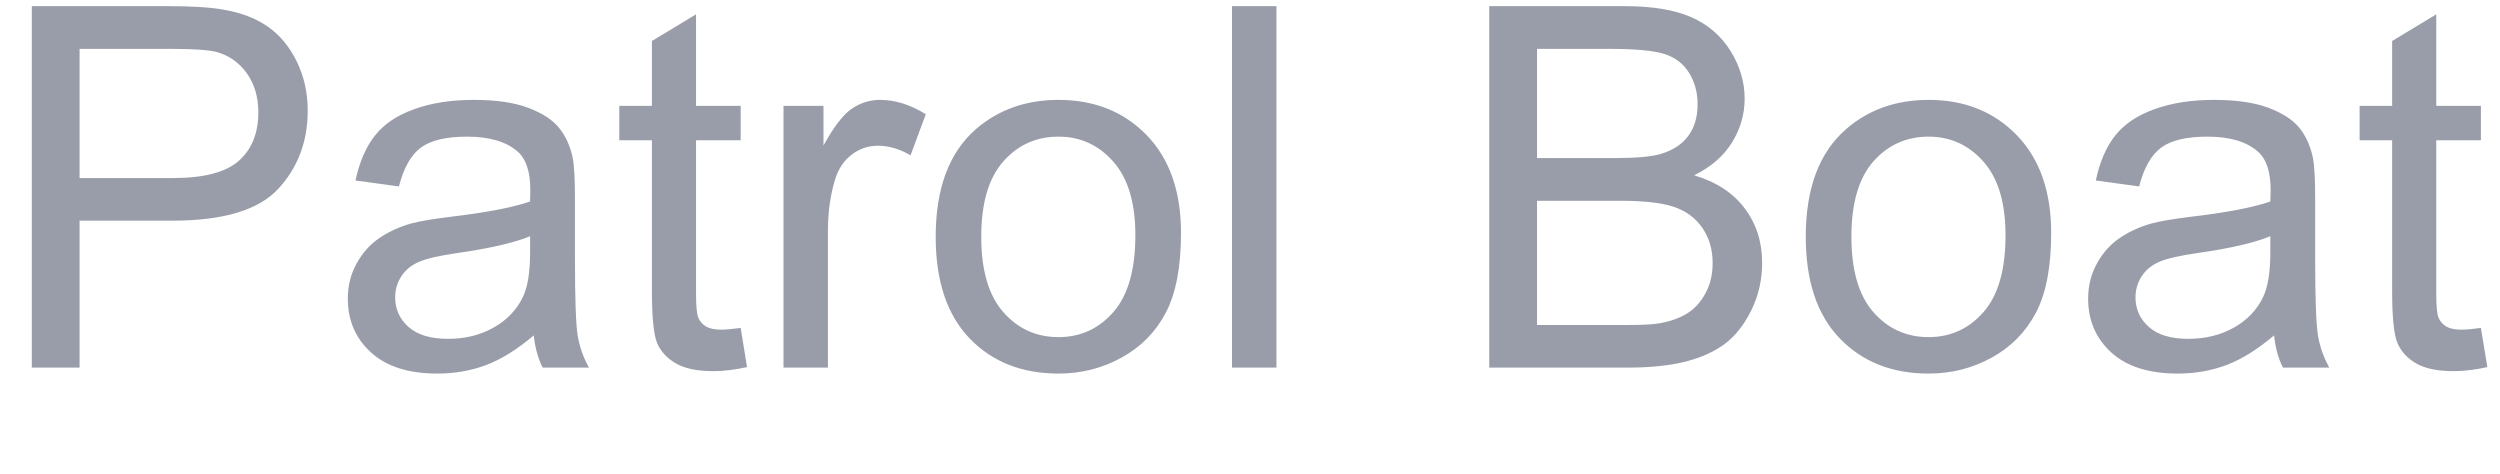 <svg data-asc="0.9052734375" viewBox="1003.911 8.86 247.54 46.93" xmlns="http://www.w3.org/2000/svg" style="max-height: 500px" width="247.54" height="46.93"><g fill="#999da9"><g transform="translate(0, 0)" fill="#999da9"><path d="M0 45.26L13.75 9.47L18.85 9.47L33.50 45.26L28.10 45.26L23.93 34.42L8.96 34.42L5.03 45.26L0 45.26M10.33 30.57L22.46 30.57L18.73 20.65Q17.02 16.14 16.19 13.23Q15.50 16.67 14.26 20.07L10.33 30.57ZM36.74 14.53L36.74 9.47L41.14 9.47L41.14 14.53L36.74 14.53M36.74 45.26L36.74 19.34L41.14 19.34L41.14 45.26L36.74 45.26ZM47.78 45.26L47.78 19.34L51.73 19.34L51.73 23.27Q53.25 20.51 54.53 19.63Q55.81 18.75 57.35 18.75Q59.57 18.75 61.87 20.17L60.35 24.24Q58.74 23.29 57.13 23.29Q55.69 23.29 54.54 24.16Q53.39 25.02 52.91 26.56Q52.17 28.91 52.17 31.69L52.17 45.26L47.78 45.26ZM81.40 35.77L85.72 36.33Q85.01 40.80 82.09 43.32Q79.17 45.85 74.93 45.85Q69.60 45.85 66.37 42.37Q63.13 38.89 63.13 32.40Q63.13 28.20 64.53 25.05Q65.92 21.90 68.76 20.32Q71.61 18.75 74.95 18.75Q79.17 18.75 81.86 20.89Q84.55 23.02 85.30 26.95L81.03 27.61Q80.42 25 78.87 23.68Q77.32 22.36 75.12 22.36Q71.80 22.36 69.73 24.74Q67.65 27.12 67.65 32.28Q67.65 37.50 69.65 39.87Q71.66 42.24 74.88 42.24Q77.47 42.24 79.20 40.65Q80.93 39.06 81.40 35.77ZM89.43 45.26L89.43 19.34L93.38 19.34L93.38 23.27Q94.90 20.51 96.18 19.63Q97.46 18.75 99.00 18.75Q101.22 18.75 103.52 20.17L102.00 24.24Q100.39 23.29 98.78 23.29Q97.34 23.29 96.19 24.16Q95.04 25.02 94.56 26.56Q93.82 28.91 93.82 31.69L93.82 45.26L89.43 45.26ZM123.05 42.07Q120.61 44.14 118.35 45.00Q116.09 45.85 113.50 45.85Q109.23 45.85 106.93 43.76Q104.64 41.67 104.64 38.43Q104.64 36.52 105.51 34.95Q106.37 33.37 107.78 32.42Q109.18 31.47 110.94 30.98Q112.23 30.64 114.84 30.32Q120.17 29.69 122.68 28.81Q122.71 27.91 122.71 27.66Q122.71 24.98 121.46 23.88Q119.78 22.39 116.46 22.39Q113.35 22.39 111.88 23.47Q110.40 24.56 109.69 27.32L105.40 26.73Q105.98 23.97 107.32 22.28Q108.67 20.58 111.21 19.67Q113.75 18.75 117.09 18.75Q120.41 18.75 122.49 19.53Q124.56 20.31 125.54 21.50Q126.51 22.68 126.90 24.49Q127.12 25.61 127.12 28.54L127.12 34.40Q127.12 40.53 127.40 42.15Q127.69 43.77 128.52 45.26L123.93 45.26Q123.24 43.90 123.05 42.07M122.68 32.25Q120.29 33.23 115.50 33.91Q112.79 34.30 111.67 34.79Q110.55 35.28 109.94 36.22Q109.33 37.16 109.33 38.31Q109.33 40.06 110.66 41.24Q111.99 42.41 114.55 42.41Q117.09 42.41 119.07 41.30Q121.04 40.19 121.97 38.26Q122.68 36.77 122.68 33.86L122.68 32.25ZM134.99 45.26L134.99 22.75L131.10 22.75L131.10 19.34L134.99 19.34L134.99 16.58Q134.99 13.96 135.45 12.70Q136.08 10.99 137.68 9.92Q139.28 8.86 142.16 8.86Q144.02 8.86 146.26 9.30L145.61 13.13Q144.24 12.89 143.02 12.89Q141.02 12.89 140.19 13.75Q139.36 14.60 139.36 16.94L139.36 19.34L144.41 19.34L144.41 22.75L139.36 22.75L139.36 45.26L134.99 45.26ZM157.42 41.33L158.06 45.21Q156.20 45.61 154.74 45.61Q152.34 45.61 151.03 44.85Q149.71 44.09 149.17 42.86Q148.63 41.63 148.63 37.67L148.63 22.75L145.41 22.75L145.41 19.34L148.63 19.34L148.63 12.92L153.00 10.28L153.00 19.34L157.42 19.34L157.42 22.75L153.00 22.75L153.00 37.92Q153.00 39.79 153.23 40.33Q153.47 40.87 153.99 41.19Q154.52 41.50 155.49 41.50Q156.23 41.50 157.42 41.33ZM201.71 32.71L206.45 33.91Q204.96 39.75 201.09 42.81Q197.22 45.87 191.63 45.87Q185.84 45.87 182.21 43.52Q178.59 41.16 176.70 36.69Q174.80 32.23 174.80 27.10Q174.80 21.51 176.94 17.35Q179.08 13.18 183.02 11.02Q186.96 8.86 191.70 8.86Q197.07 8.86 200.73 11.60Q204.39 14.33 205.83 19.29L201.17 20.39Q199.93 16.48 197.56 14.70Q195.19 12.92 191.60 12.92Q187.48 12.92 184.70 14.89Q181.93 16.87 180.81 20.20Q179.69 23.54 179.69 27.08Q179.69 31.64 181.02 35.05Q182.35 38.45 185.16 40.14Q187.96 41.82 191.24 41.82Q195.21 41.82 197.97 39.53Q200.73 37.23 201.71 32.71ZM228.64 42.07Q226.20 44.14 223.94 45.00Q221.68 45.85 219.09 45.85Q214.82 45.85 212.52 43.76Q210.23 41.67 210.23 38.43Q210.23 36.52 211.10 34.95Q211.96 33.37 213.37 32.42Q214.77 31.47 216.53 30.98Q217.82 30.64 220.43 30.32Q225.76 29.69 228.27 28.81Q228.30 27.91 228.30 27.66Q228.30 24.98 227.05 23.88Q225.37 22.39 222.05 22.39Q218.95 22.39 217.47 23.47Q215.99 24.56 215.28 27.32L210.99 26.73Q211.57 23.97 212.92 22.28Q214.26 20.58 216.80 19.67Q219.34 18.75 222.68 18.75Q226.00 18.75 228.08 19.53Q230.15 20.31 231.13 21.50Q232.10 22.68 232.50 24.49Q232.71 25.61 232.71 28.54L232.71 34.40Q232.71 40.53 233.00 42.15Q233.28 43.77 234.11 45.26L229.52 45.26Q228.83 43.90 228.64 42.07M228.27 32.25Q225.88 33.23 221.09 33.91Q218.38 34.30 217.26 34.79Q216.14 35.28 215.53 36.22Q214.92 37.16 214.92 38.31Q214.92 40.06 216.25 41.24Q217.58 42.41 220.14 42.41Q222.68 42.41 224.66 41.30Q226.64 40.19 227.56 38.26Q228.27 36.77 228.27 33.86L228.27 32.25ZM239.48 45.26L239.48 19.34L243.43 19.34L243.43 23.27Q244.95 20.51 246.23 19.63Q247.51 18.75 249.05 18.75Q251.27 18.75 253.56 20.17L252.05 24.24Q250.44 23.29 248.83 23.29Q247.39 23.29 246.24 24.16Q245.09 25.02 244.60 26.56Q243.87 28.91 243.87 31.69L243.87 45.26L239.48 45.26ZM256.13 45.26L256.13 19.34L260.08 19.34L260.08 23.27Q261.60 20.51 262.88 19.63Q264.16 18.75 265.70 18.75Q267.92 18.75 270.21 20.17L268.70 24.24Q267.09 23.29 265.48 23.29Q264.04 23.29 262.89 24.16Q261.74 25.02 261.25 26.56Q260.52 28.91 260.52 31.69L260.52 45.26L256.13 45.26ZM272.85 14.53L272.85 9.47L277.25 9.47L277.25 14.53L272.85 14.53M272.85 45.26L272.85 19.34L277.25 19.34L277.25 45.26L272.85 45.26ZM301.68 36.91L306.23 37.48Q305.15 41.46 302.25 43.65Q299.34 45.85 294.82 45.85Q289.14 45.85 285.80 42.35Q282.47 38.84 282.47 32.52Q282.47 25.98 285.84 22.36Q289.21 18.75 294.58 18.75Q299.78 18.75 303.08 22.29Q306.37 25.83 306.37 32.25Q306.37 32.64 306.35 33.42L287.01 33.42Q287.26 37.70 289.43 39.97Q291.60 42.24 294.85 42.24Q297.27 42.24 298.97 40.97Q300.68 39.70 301.68 36.91M287.26 29.81L301.73 29.81Q301.44 26.54 300.07 24.90Q297.97 22.36 294.63 22.36Q291.60 22.36 289.54 24.39Q287.48 26.42 287.26 29.81ZM311.69 45.26L311.69 19.34L315.65 19.34L315.65 23.27Q317.16 20.51 318.44 19.63Q319.73 18.75 321.26 18.75Q323.49 18.75 325.78 20.17L324.27 24.24Q322.66 23.29 321.04 23.29Q319.60 23.29 318.46 24.16Q317.31 25.02 316.82 26.56Q316.09 28.91 316.09 31.69L316.09 45.26L311.69 45.26ZM328.76 45.26L328.76 9.47L342.19 9.47Q346.29 9.47 348.77 10.56Q351.25 11.65 352.65 13.90Q354.05 16.16 354.05 18.63Q354.05 20.92 352.81 22.95Q351.56 24.98 349.05 26.22Q352.29 27.17 354.04 29.47Q355.79 31.76 355.79 34.89Q355.79 37.40 354.72 39.56Q353.66 41.72 352.10 42.90Q350.54 44.07 348.18 44.67Q345.83 45.26 342.41 45.26L328.76 45.26M333.50 24.51L341.24 24.51Q344.38 24.51 345.75 24.10Q347.56 23.56 348.47 22.31Q349.39 21.07 349.39 19.19Q349.39 17.41 348.54 16.05Q347.68 14.70 346.09 14.20Q344.51 13.70 340.65 13.70L333.50 13.70L333.50 24.51M333.50 41.04L342.41 41.04Q344.70 41.04 345.63 40.87Q347.27 40.58 348.36 39.89Q349.46 39.21 350.17 37.90Q350.88 36.60 350.88 34.89Q350.88 32.89 349.85 31.41Q348.83 29.93 347.01 29.33Q345.19 28.74 341.77 28.74L333.50 28.74L333.50 41.04ZM378.66 42.07Q376.22 44.14 373.96 45.00Q371.70 45.85 369.12 45.85Q364.84 45.85 362.55 43.76Q360.25 41.67 360.25 38.43Q360.25 36.52 361.12 34.95Q361.99 33.37 363.39 32.42Q364.79 31.47 366.55 30.98Q367.85 30.64 370.46 30.32Q375.78 29.69 378.30 28.81Q378.32 27.91 378.32 27.66Q378.32 24.98 377.08 23.88Q375.39 22.39 372.07 22.39Q368.97 22.39 367.49 23.47Q366.02 24.56 365.31 27.32L361.01 26.73Q361.60 23.97 362.94 22.28Q364.28 20.58 366.82 19.67Q369.36 18.75 372.71 18.75Q376.03 18.75 378.10 19.53Q380.18 20.31 381.15 21.50Q382.13 22.68 382.52 24.49Q382.74 25.61 382.74 28.54L382.74 34.40Q382.74 40.53 383.02 42.15Q383.30 43.77 384.13 45.26L379.54 45.26Q378.86 43.90 378.66 42.07M378.30 32.25Q375.90 33.23 371.12 33.91Q368.41 34.30 367.29 34.79Q366.16 35.28 365.55 36.22Q364.94 37.16 364.94 38.31Q364.94 40.06 366.27 41.24Q367.60 42.41 370.17 42.41Q372.71 42.41 374.68 41.30Q376.66 40.19 377.59 38.26Q378.30 36.77 378.30 33.86L378.30 32.25ZM399.15 41.33L399.78 45.21Q397.92 45.61 396.46 45.61Q394.07 45.61 392.75 44.85Q391.43 44.09 390.89 42.86Q390.36 41.63 390.36 37.67L390.36 22.75L387.13 22.75L387.13 19.34L390.36 19.34L390.36 12.92L394.73 10.28L394.73 19.34L399.15 19.34L399.15 22.75L394.73 22.75L394.73 37.92Q394.73 39.79 394.96 40.33Q395.19 40.87 395.72 41.19Q396.24 41.50 397.22 41.50Q397.95 41.50 399.15 41.33ZM413.04 41.33L413.67 45.21Q411.82 45.61 410.35 45.61Q407.96 45.61 406.64 44.85Q405.32 44.09 404.79 42.86Q404.25 41.63 404.25 37.67L404.25 22.75L401.03 22.75L401.03 19.34L404.25 19.34L404.25 12.92L408.62 10.28L408.62 19.34L413.04 19.34L413.04 22.75L408.62 22.75L408.62 37.92Q408.62 39.79 408.85 40.33Q409.08 40.87 409.61 41.19Q410.13 41.50 411.11 41.50Q411.84 41.50 413.04 41.33ZM417.24 45.26L417.24 9.47L421.63 9.47L421.63 45.26L417.24 45.26ZM446.19 36.91L450.73 37.48Q449.66 41.46 446.75 43.65Q443.85 45.85 439.33 45.85Q433.64 45.85 430.31 42.35Q426.98 38.84 426.98 32.52Q426.98 25.98 430.35 22.36Q433.72 18.75 439.09 18.75Q444.29 18.75 447.58 22.29Q450.88 25.83 450.88 32.25Q450.88 32.64 450.85 33.42L431.52 33.42Q431.76 37.70 433.94 39.97Q436.11 42.24 439.36 42.24Q441.77 42.24 443.48 40.97Q445.19 39.70 446.19 36.91M431.76 29.81L446.24 29.81Q445.95 26.54 444.58 24.90Q442.48 22.36 439.14 22.36Q436.11 22.36 434.05 24.39Q431.98 26.42 431.76 29.81ZM454.49 37.52L458.84 36.84Q459.20 39.45 460.88 40.84Q462.55 42.24 465.55 42.24Q468.58 42.24 470.04 41.00Q471.51 39.77 471.51 38.11Q471.51 36.62 470.21 35.77Q469.31 35.18 465.72 34.28Q460.89 33.06 459.02 32.17Q457.15 31.27 456.19 29.70Q455.22 28.13 455.22 26.22Q455.22 24.49 456.02 23.01Q456.81 21.53 458.18 20.56Q459.20 19.80 460.97 19.27Q462.74 18.75 464.77 18.75Q467.82 18.75 470.13 19.63Q472.44 20.51 473.54 22.01Q474.63 23.51 475.05 26.03L470.75 26.61Q470.46 24.61 469.06 23.49Q467.65 22.36 465.09 22.36Q462.06 22.36 460.77 23.36Q459.47 24.37 459.47 25.71Q459.47 26.56 460.01 27.25Q460.55 27.95 461.69 28.42Q462.35 28.66 465.58 29.54Q470.24 30.79 472.08 31.58Q473.93 32.37 474.98 33.89Q476.03 35.40 476.03 37.65Q476.03 39.84 474.74 41.78Q473.46 43.73 471.04 44.79Q468.63 45.85 465.58 45.85Q460.52 45.85 457.87 43.75Q455.22 41.65 454.49 37.52ZM481.25 45.26L481.25 9.47L485.64 9.47L485.64 22.31Q488.72 18.75 493.41 18.75Q496.29 18.75 498.41 19.89Q500.54 21.02 501.45 23.02Q502.37 25.02 502.37 28.83L502.37 45.26L497.97 45.26L497.97 28.83Q497.97 25.54 496.55 24.04Q495.12 22.53 492.50 22.53Q490.55 22.53 488.83 23.55Q487.11 24.56 486.38 26.29Q485.64 28.03 485.64 31.08L485.64 45.26L481.25 45.26ZM509.08 14.53L509.08 9.47L513.48 9.47L513.48 14.53L509.08 14.53M509.08 45.26L509.08 19.34L513.48 19.34L513.48 45.26L509.08 45.26ZM520.17 55.20L520.17 19.34L524.17 19.34L524.17 22.71Q525.59 20.73 527.37 19.74Q529.15 18.75 531.69 18.75Q535.01 18.75 537.55 20.46Q540.09 22.17 541.38 25.28Q542.68 28.39 542.68 32.10Q542.68 36.08 541.25 39.27Q539.82 42.46 537.10 44.15Q534.38 45.85 531.37 45.85Q529.17 45.85 527.43 44.92Q525.68 43.99 524.56 42.58L524.56 55.20L520.17 55.20M524.15 32.45Q524.15 37.45 526.17 39.84Q528.20 42.24 531.08 42.24Q534.01 42.24 536.10 39.76Q538.18 37.28 538.18 32.08Q538.18 27.12 536.15 24.66Q534.11 22.19 531.27 22.19Q528.47 22.19 526.31 24.82Q524.15 27.44 524.15 32.45ZM548.54 45.26L548.54 9.47L560.86 9.47Q565.04 9.47 567.24 9.99Q570.31 10.69 572.49 12.55Q575.32 14.94 576.72 18.66Q578.13 22.39 578.13 27.17Q578.13 31.25 577.17 34.40Q576.22 37.55 574.73 39.61Q573.24 41.67 571.47 42.86Q569.70 44.04 567.20 44.65Q564.70 45.26 561.45 45.26L548.54 45.26M553.27 41.04L560.91 41.04Q564.45 41.04 566.47 40.38Q568.48 39.72 569.68 38.53Q571.36 36.84 572.30 34.00Q573.24 31.15 573.24 27.10Q573.24 21.48 571.40 18.47Q569.56 15.45 566.92 14.43Q565.01 13.70 560.79 13.70L553.27 13.70L553.27 41.04ZM601.83 36.91L606.37 37.48Q605.30 41.46 602.39 43.65Q599.49 45.85 594.97 45.85Q589.28 45.85 585.95 42.35Q582.62 38.84 582.62 32.52Q582.62 25.98 585.99 22.36Q589.36 18.75 594.73 18.75Q599.93 18.75 603.22 22.29Q606.52 25.83 606.52 32.25Q606.52 32.64 606.49 33.42L587.16 33.42Q587.40 37.70 589.58 39.97Q591.75 42.24 595.00 42.24Q597.41 42.24 599.12 40.97Q600.83 39.70 601.83 36.91M587.40 29.81L601.88 29.81Q601.59 26.54 600.22 24.90Q598.12 22.36 594.78 22.36Q591.75 22.36 589.69 24.39Q587.62 26.42 587.40 29.81ZM610.13 37.52L614.48 36.84Q614.84 39.45 616.52 40.84Q618.19 42.24 621.19 42.24Q624.22 42.24 625.68 41.00Q627.15 39.77 627.15 38.11Q627.15 36.62 625.85 35.77Q624.95 35.18 621.36 34.28Q616.53 33.06 614.66 32.17Q612.79 31.27 611.83 29.70Q610.86 28.13 610.86 26.22Q610.86 24.49 611.66 23.01Q612.45 21.53 613.82 20.56Q614.84 19.80 616.61 19.27Q618.38 18.75 620.41 18.75Q623.46 18.75 625.77 19.63Q628.08 20.51 629.17 22.01Q630.27 23.51 630.69 26.03L626.39 26.61Q626.10 24.61 624.69 23.49Q623.29 22.36 620.73 22.36Q617.70 22.36 616.41 23.36Q615.11 24.37 615.11 25.71Q615.11 26.56 615.65 27.25Q616.19 27.95 617.33 28.42Q617.99 28.66 621.22 29.54Q625.88 30.79 627.72 31.58Q629.57 32.37 630.62 33.89Q631.67 35.40 631.67 37.65Q631.67 39.84 630.38 41.78Q629.10 43.73 626.68 44.79Q624.27 45.85 621.22 45.85Q616.16 45.85 613.51 43.75Q610.86 41.65 610.13 37.52ZM646.48 41.33L647.12 45.21Q645.26 45.61 643.80 45.61Q641.41 45.61 640.09 44.85Q638.77 44.09 638.23 42.86Q637.70 41.63 637.70 37.67L637.70 22.75L634.47 22.75L634.47 19.34L637.70 19.34L637.70 12.92L642.07 10.28L642.07 19.34L646.48 19.34L646.48 22.75L642.07 22.75L642.07 37.92Q642.07 39.79 642.30 40.33Q642.53 40.87 643.05 41.19Q643.58 41.50 644.56 41.50Q645.29 41.50 646.48 41.33ZM650.73 45.26L650.73 19.34L654.69 19.34L654.69 23.27Q656.20 20.51 657.48 19.63Q658.76 18.75 660.30 18.75Q662.52 18.75 664.82 20.17L663.31 24.24Q661.69 23.29 660.08 23.29Q658.64 23.29 657.50 24.16Q656.35 25.02 655.86 26.56Q655.13 28.91 655.13 31.69L655.13 45.26L650.73 45.26ZM665.80 32.30Q665.80 25.10 669.80 21.63Q673.14 18.75 677.95 18.75Q683.30 18.75 686.69 22.25Q690.09 25.76 690.09 31.93Q690.09 36.94 688.59 39.81Q687.08 42.68 684.22 44.26Q681.35 45.85 677.95 45.85Q672.51 45.85 669.15 42.36Q665.80 38.87 665.80 32.30M670.31 32.30Q670.31 37.28 672.49 39.76Q674.66 42.24 677.95 42.24Q681.23 42.24 683.40 39.75Q685.57 37.26 685.57 32.15Q685.57 27.34 683.39 24.87Q681.20 22.39 677.95 22.39Q674.66 22.39 672.49 24.85Q670.31 27.32 670.31 32.30ZM695.04 55.25L694.56 51.12Q696.00 51.51 697.07 51.51Q698.54 51.51 699.41 51.03Q700.29 50.54 700.85 49.66Q701.27 49.00 702.20 46.39Q702.32 46.02 702.59 45.31L692.75 19.34L697.49 19.34L702.88 34.35Q703.93 37.21 704.76 40.36Q705.52 37.33 706.57 34.45L712.11 19.34L716.50 19.34L706.64 45.70Q705.05 49.98 704.17 51.59Q703.00 53.76 701.49 54.77Q699.98 55.79 697.88 55.79Q696.61 55.79 695.04 55.25ZM737.99 36.91L742.53 37.48Q741.46 41.46 738.55 43.65Q735.64 45.85 731.13 45.85Q725.44 45.85 722.11 42.35Q718.77 38.84 718.77 32.52Q718.77 25.98 722.14 22.36Q725.51 18.75 730.88 18.75Q736.08 18.75 739.38 22.29Q742.68 25.83 742.68 32.25Q742.68 32.64 742.65 33.42L723.32 33.42Q723.56 37.70 725.73 39.97Q727.91 42.24 731.15 42.24Q733.57 42.24 735.28 40.97Q736.99 39.70 737.99 36.91M723.56 29.81L738.04 29.81Q737.74 26.54 736.38 24.90Q734.28 22.36 730.93 22.36Q727.91 22.36 725.84 24.39Q723.78 26.42 723.56 29.81ZM748.00 45.26L748.00 19.34L751.95 19.34L751.95 23.27Q753.47 20.51 754.75 19.63Q756.03 18.75 757.57 18.75Q759.79 18.75 762.08 20.17L760.57 24.24Q758.96 23.29 757.35 23.29Q755.91 23.29 754.76 24.16Q753.61 25.02 753.13 26.56Q752.39 28.91 752.39 31.69L752.39 45.26L748.00 45.26ZM763.65 33.76L768.12 33.37Q768.43 36.06 769.59 37.78Q770.75 39.50 773.19 40.56Q775.63 41.63 778.69 41.63Q781.40 41.63 783.47 40.82Q785.55 40.01 786.56 38.61Q787.57 37.21 787.57 35.55Q787.57 33.86 786.60 32.60Q785.62 31.35 783.37 30.49Q781.93 29.93 777.00 28.75Q772.07 27.56 770.09 26.51Q767.53 25.17 766.27 23.18Q765.01 21.19 765.01 18.73Q765.01 16.02 766.55 13.66Q768.09 11.30 771.04 10.08Q774.00 8.86 777.61 8.86Q781.59 8.86 784.63 10.14Q787.67 11.43 789.31 13.92Q790.94 16.41 791.06 19.56L786.52 19.90Q786.16 16.50 784.05 14.77Q781.93 13.04 777.81 13.04Q773.51 13.04 771.55 14.61Q769.58 16.19 769.58 18.41Q769.58 20.34 770.97 21.58Q772.34 22.83 778.11 24.13Q783.89 25.44 786.04 26.42Q789.16 27.86 790.65 30.07Q792.14 32.28 792.14 35.16Q792.14 38.01 790.50 40.54Q788.87 43.07 785.80 44.47Q782.74 45.87 778.91 45.87Q774.05 45.87 770.76 44.46Q767.48 43.04 765.61 40.20Q763.75 37.35 763.65 33.76ZM815.04 45.26L815.04 41.46Q812.01 45.85 806.81 45.85Q804.52 45.85 802.53 44.97Q800.54 44.09 799.57 42.76Q798.61 41.43 798.22 39.50Q797.95 38.21 797.95 35.40L797.95 19.34L802.34 19.34L802.34 33.72Q802.34 37.16 802.61 38.35Q803.03 40.09 804.37 41.08Q805.71 42.07 807.69 42.07Q809.67 42.07 811.40 41.05Q813.13 40.04 813.85 38.29Q814.58 36.55 814.58 33.23L814.58 19.34L818.97 19.34L818.97 45.26L815.04 45.26ZM829.91 45.26L825.83 45.26L825.83 9.47L830.22 9.47L830.22 22.24Q833.01 18.75 837.33 18.75Q839.72 18.75 841.86 19.71Q843.99 20.68 845.37 22.42Q846.75 24.17 847.53 26.64Q848.32 29.10 848.32 31.91Q848.32 38.57 845.02 42.21Q841.72 45.85 837.11 45.85Q832.52 45.85 829.91 42.02L829.91 45.26M829.86 32.10Q829.86 36.77 831.13 38.84Q833.20 42.24 836.74 42.24Q839.62 42.24 841.72 39.73Q843.82 37.23 843.82 32.28Q843.82 27.20 841.81 24.78Q839.79 22.36 836.94 22.36Q834.06 22.36 831.96 24.87Q829.86 27.37 829.86 32.10ZM853.66 45.26L853.66 19.34L857.59 19.34L857.59 22.97Q858.81 21.07 860.84 19.91Q862.87 18.75 865.45 18.75Q868.33 18.75 870.18 19.95Q872.02 21.14 872.78 23.29Q875.85 18.75 880.79 18.75Q884.64 18.75 886.72 20.89Q888.79 23.02 888.79 27.47L888.79 45.26L884.42 45.26L884.42 28.93Q884.42 26.29 884.00 25.13Q883.57 23.97 882.45 23.27Q881.32 22.56 879.81 22.56Q877.08 22.56 875.27 24.38Q873.46 26.20 873.46 30.20L873.46 45.26L869.07 45.26L869.07 28.42Q869.07 25.49 867.99 24.02Q866.92 22.56 864.48 22.56Q862.62 22.56 861.05 23.54Q859.47 24.51 858.76 26.39Q858.06 28.27 858.06 31.81L858.06 45.26L853.66 45.26ZM912.23 42.07Q909.79 44.14 907.53 45.00Q905.27 45.85 902.69 45.85Q898.41 45.85 896.12 43.76Q893.82 41.67 893.82 38.43Q893.82 36.52 894.69 34.95Q895.56 33.37 896.96 32.42Q898.36 31.47 900.12 30.98Q901.42 30.64 904.03 30.32Q909.35 29.69 911.87 28.81Q911.89 27.91 911.89 27.66Q911.89 24.98 910.64 23.88Q908.96 22.39 905.64 22.39Q902.54 22.39 901.06 23.47Q899.58 24.56 898.88 27.32L894.58 26.73Q895.17 23.97 896.51 22.28Q897.85 20.58 900.39 19.67Q902.93 18.75 906.27 18.75Q909.59 18.75 911.67 19.53Q913.75 20.31 914.72 21.50Q915.70 22.68 916.09 24.49Q916.31 25.61 916.31 28.54L916.31 34.40Q916.31 40.53 916.59 42.15Q916.87 43.77 917.70 45.26L913.11 45.26Q912.43 43.90 912.23 42.07M911.87 32.25Q909.47 33.23 904.69 33.91Q901.98 34.30 900.85 34.79Q899.73 35.28 899.12 36.22Q898.51 37.16 898.51 38.31Q898.51 40.06 899.84 41.24Q901.17 42.41 903.74 42.41Q906.27 42.41 908.25 41.30Q910.23 40.19 911.16 38.26Q911.87 36.77 911.87 33.86L911.87 32.25ZM923.07 45.26L923.07 19.34L927.03 19.34L927.03 23.27Q928.54 20.51 929.82 19.63Q931.10 18.75 932.64 18.75Q934.86 18.75 937.16 20.17L935.64 24.24Q934.03 23.29 932.42 23.29Q930.98 23.29 929.83 24.16Q928.69 25.02 928.20 26.56Q927.47 28.91 927.47 31.69L927.47 45.26L923.07 45.26ZM939.79 14.53L939.79 9.47L944.19 9.47L944.19 14.53L939.79 14.53M939.79 45.26L939.79 19.34L944.19 19.34L944.19 45.26L939.79 45.26ZM950.88 45.26L950.88 19.34L954.83 19.34L954.83 23.02Q957.69 18.75 963.09 18.75Q965.43 18.75 967.40 19.59Q969.36 20.43 970.34 21.80Q971.31 23.17 971.70 25.05Q971.95 26.27 971.95 29.32L971.95 45.26L967.55 45.26L967.55 29.49Q967.55 26.81 967.04 25.48Q966.53 24.15 965.22 23.35Q963.92 22.56 962.16 22.56Q959.35 22.56 957.31 24.34Q955.27 26.12 955.27 31.10L955.27 45.26L950.88 45.26ZM996.44 36.91L1000.98 37.48Q999.90 41.46 997.00 43.65Q994.09 45.85 989.58 45.85Q983.89 45.85 980.55 42.35Q977.22 38.84 977.22 32.52Q977.22 25.98 980.59 22.36Q983.96 18.75 989.33 18.75Q994.53 18.75 997.83 22.29Q1001.12 25.83 1001.12 32.25Q1001.12 32.64 1001.10 33.42L981.76 33.42Q982.01 37.70 984.18 39.97Q986.35 42.24 989.60 42.24Q992.02 42.24 993.73 40.97Q995.43 39.70 996.44 36.91M982.01 29.81L996.48 29.81Q996.19 26.54 994.82 24.90Q992.72 22.36 989.38 22.36Q986.35 22.36 984.29 24.39Q982.23 26.42 982.01 29.81ZM1007.06 45.26L1007.06 9.47L1020.56 9.47Q1024.12 9.47 1026.00 9.81Q1028.64 10.25 1030.42 11.49Q1032.20 12.72 1033.29 14.94Q1034.38 17.16 1034.38 19.82Q1034.38 24.39 1031.47 27.55Q1028.56 30.71 1020.97 30.71L1011.79 30.71L1011.79 45.26L1007.06 45.26M1011.79 26.49L1021.04 26.49Q1025.63 26.49 1027.56 24.78Q1029.49 23.07 1029.49 19.97Q1029.49 17.72 1028.36 16.13Q1027.22 14.53 1025.37 14.01Q1024.17 13.70 1020.95 13.70L1011.79 13.70L1011.79 26.49ZM1056.76 42.07Q1054.32 44.14 1052.06 45.00Q1049.80 45.85 1047.22 45.85Q1042.94 45.85 1040.65 43.76Q1038.35 41.67 1038.35 38.43Q1038.35 36.52 1039.22 34.95Q1040.09 33.37 1041.49 32.42Q1042.90 31.47 1044.65 30.98Q1045.95 30.64 1048.56 30.32Q1053.88 29.69 1056.40 28.81Q1056.42 27.91 1056.42 27.66Q1056.42 24.98 1055.18 23.88Q1053.49 22.39 1050.17 22.39Q1047.07 22.39 1045.59 23.47Q1044.12 24.56 1043.41 27.32L1039.11 26.73Q1039.70 23.97 1041.04 22.28Q1042.38 20.58 1044.92 19.67Q1047.46 18.75 1050.81 18.75Q1054.13 18.75 1056.20 19.53Q1058.28 20.31 1059.25 21.50Q1060.23 22.68 1060.62 24.49Q1060.84 25.61 1060.84 28.54L1060.84 34.40Q1060.84 40.53 1061.12 42.15Q1061.40 43.77 1062.23 45.26L1057.64 45.26Q1056.96 43.90 1056.76 42.07M1056.40 32.25Q1054.00 33.23 1049.22 33.91Q1046.51 34.30 1045.39 34.79Q1044.26 35.28 1043.65 36.22Q1043.04 37.16 1043.04 38.31Q1043.04 40.06 1044.37 41.24Q1045.70 42.41 1048.27 42.41Q1050.81 42.41 1052.78 41.30Q1054.76 40.19 1055.69 38.26Q1056.40 36.77 1056.40 33.86L1056.40 32.25ZM1077.25 41.33L1077.88 45.21Q1076.03 45.61 1074.56 45.61Q1072.17 45.61 1070.85 44.85Q1069.53 44.09 1068.99 42.86Q1068.46 41.63 1068.46 37.67L1068.46 22.75L1065.23 22.75L1065.23 19.34L1068.46 19.34L1068.46 12.92L1072.83 10.28L1072.83 19.34L1077.25 19.34L1077.25 22.75L1072.83 22.75L1072.83 37.92Q1072.83 39.79 1073.06 40.33Q1073.29 40.87 1073.82 41.19Q1074.34 41.50 1075.32 41.50Q1076.05 41.50 1077.25 41.33ZM1081.49 45.26L1081.49 19.34L1085.45 19.34L1085.45 23.27Q1086.96 20.51 1088.24 19.63Q1089.53 18.75 1091.06 18.75Q1093.29 18.75 1095.58 20.17L1094.07 24.24Q1092.46 23.29 1090.84 23.29Q1089.40 23.29 1088.26 24.16Q1087.11 25.02 1086.62 26.56Q1085.89 28.91 1085.89 31.69L1085.89 45.26L1081.49 45.26ZM1096.56 32.30Q1096.56 25.10 1100.56 21.63Q1103.91 18.75 1108.72 18.75Q1114.06 18.75 1117.46 22.25Q1120.85 25.76 1120.85 31.93Q1120.85 36.94 1119.35 39.81Q1117.85 42.68 1114.98 44.26Q1112.11 45.85 1108.72 45.85Q1103.27 45.85 1099.91 42.36Q1096.56 38.87 1096.56 32.30M1101.07 32.30Q1101.07 37.28 1103.25 39.76Q1105.42 42.24 1108.72 42.24Q1111.99 42.24 1114.16 39.75Q1116.33 37.26 1116.33 32.15Q1116.33 27.34 1114.15 24.87Q1111.96 22.39 1108.72 22.39Q1105.42 22.39 1103.25 24.85Q1101.07 27.32 1101.07 32.30ZM1125.90 45.26L1125.90 9.47L1130.30 9.47L1130.30 45.26L1125.90 45.26ZM1151.37 45.26L1151.37 9.47L1164.79 9.47Q1168.90 9.47 1171.37 10.56Q1173.85 11.65 1175.26 13.90Q1176.66 16.16 1176.66 18.63Q1176.66 20.92 1175.42 22.95Q1174.17 24.98 1171.66 26.22Q1174.90 27.17 1176.65 29.47Q1178.39 31.76 1178.39 34.89Q1178.39 37.40 1177.33 39.56Q1176.27 41.72 1174.71 42.90Q1173.14 44.07 1170.79 44.67Q1168.43 45.26 1165.01 45.26L1151.37 45.26M1156.10 24.51L1163.84 24.51Q1166.99 24.51 1168.36 24.10Q1170.17 23.56 1171.08 22.31Q1172.00 21.07 1172.00 19.19Q1172.00 17.41 1171.14 16.05Q1170.29 14.70 1168.70 14.20Q1167.11 13.70 1163.26 13.70L1156.10 13.70L1156.10 24.51M1156.10 41.04L1165.01 41.04Q1167.31 41.04 1168.24 40.87Q1169.87 40.58 1170.97 39.89Q1172.07 39.21 1172.78 37.90Q1173.49 36.60 1173.49 34.89Q1173.49 32.89 1172.46 31.41Q1171.44 29.93 1169.62 29.33Q1167.80 28.74 1164.38 28.74L1156.10 28.74L1156.10 41.04ZM1182.71 32.30Q1182.71 25.10 1186.72 21.63Q1190.06 18.75 1194.87 18.75Q1200.22 18.75 1203.61 22.25Q1207.01 25.76 1207.01 31.93Q1207.01 36.94 1205.51 39.81Q1204.00 42.68 1201.14 44.26Q1198.27 45.85 1194.87 45.85Q1189.43 45.85 1186.07 42.36Q1182.71 38.87 1182.71 32.30M1187.23 32.30Q1187.23 37.28 1189.40 39.76Q1191.58 42.24 1194.87 42.24Q1198.14 42.24 1200.32 39.75Q1202.49 37.26 1202.49 32.15Q1202.49 27.34 1200.31 24.87Q1198.12 22.39 1194.87 22.39Q1191.58 22.39 1189.40 24.85Q1187.23 27.32 1187.23 32.30ZM1229.08 42.07Q1226.64 44.14 1224.38 45.00Q1222.12 45.85 1219.53 45.85Q1215.26 45.85 1212.96 43.76Q1210.67 41.67 1210.67 38.43Q1210.67 36.52 1211.54 34.95Q1212.40 33.37 1213.81 32.42Q1215.21 31.47 1216.97 30.98Q1218.26 30.64 1220.87 30.32Q1226.20 29.69 1228.71 28.81Q1228.74 27.91 1228.74 27.66Q1228.74 24.98 1227.49 23.88Q1225.81 22.39 1222.49 22.39Q1219.38 22.39 1217.91 23.47Q1216.43 24.56 1215.72 27.32L1211.43 26.73Q1212.01 23.97 1213.35 22.28Q1214.70 20.58 1217.24 19.67Q1219.78 18.75 1223.12 18.75Q1226.44 18.75 1228.52 19.53Q1230.59 20.31 1231.57 21.50Q1232.54 22.68 1232.93 24.49Q1233.15 25.61 1233.15 28.54L1233.15 34.40Q1233.15 40.53 1233.44 42.15Q1233.72 43.77 1234.55 45.26L1229.96 45.26Q1229.27 43.90 1229.08 42.07M1228.71 32.25Q1226.32 33.23 1221.53 33.91Q1218.82 34.30 1217.70 34.79Q1216.58 35.28 1215.97 36.22Q1215.36 37.16 1215.36 38.31Q1215.36 40.06 1216.69 41.24Q1218.02 42.41 1220.58 42.41Q1223.12 42.41 1225.10 41.30Q1227.08 40.19 1228.00 38.26Q1228.71 36.77 1228.71 33.86L1228.71 32.25ZM1249.56 41.33L1250.20 45.21Q1248.34 45.61 1246.88 45.61Q1244.48 45.61 1243.16 44.85Q1241.85 44.09 1241.31 42.86Q1240.77 41.63 1240.77 37.67L1240.77 22.75L1237.55 22.75L1237.55 19.34L1240.77 19.34L1240.77 12.92L1245.14 10.28L1245.14 19.34L1249.56 19.34L1249.56 22.75L1245.14 22.75L1245.14 37.92Q1245.14 39.79 1245.37 40.33Q1245.61 40.87 1246.13 41.19Q1246.66 41.50 1247.63 41.50Q1248.36 41.50 1249.56 41.33Z"/></g></g></svg>